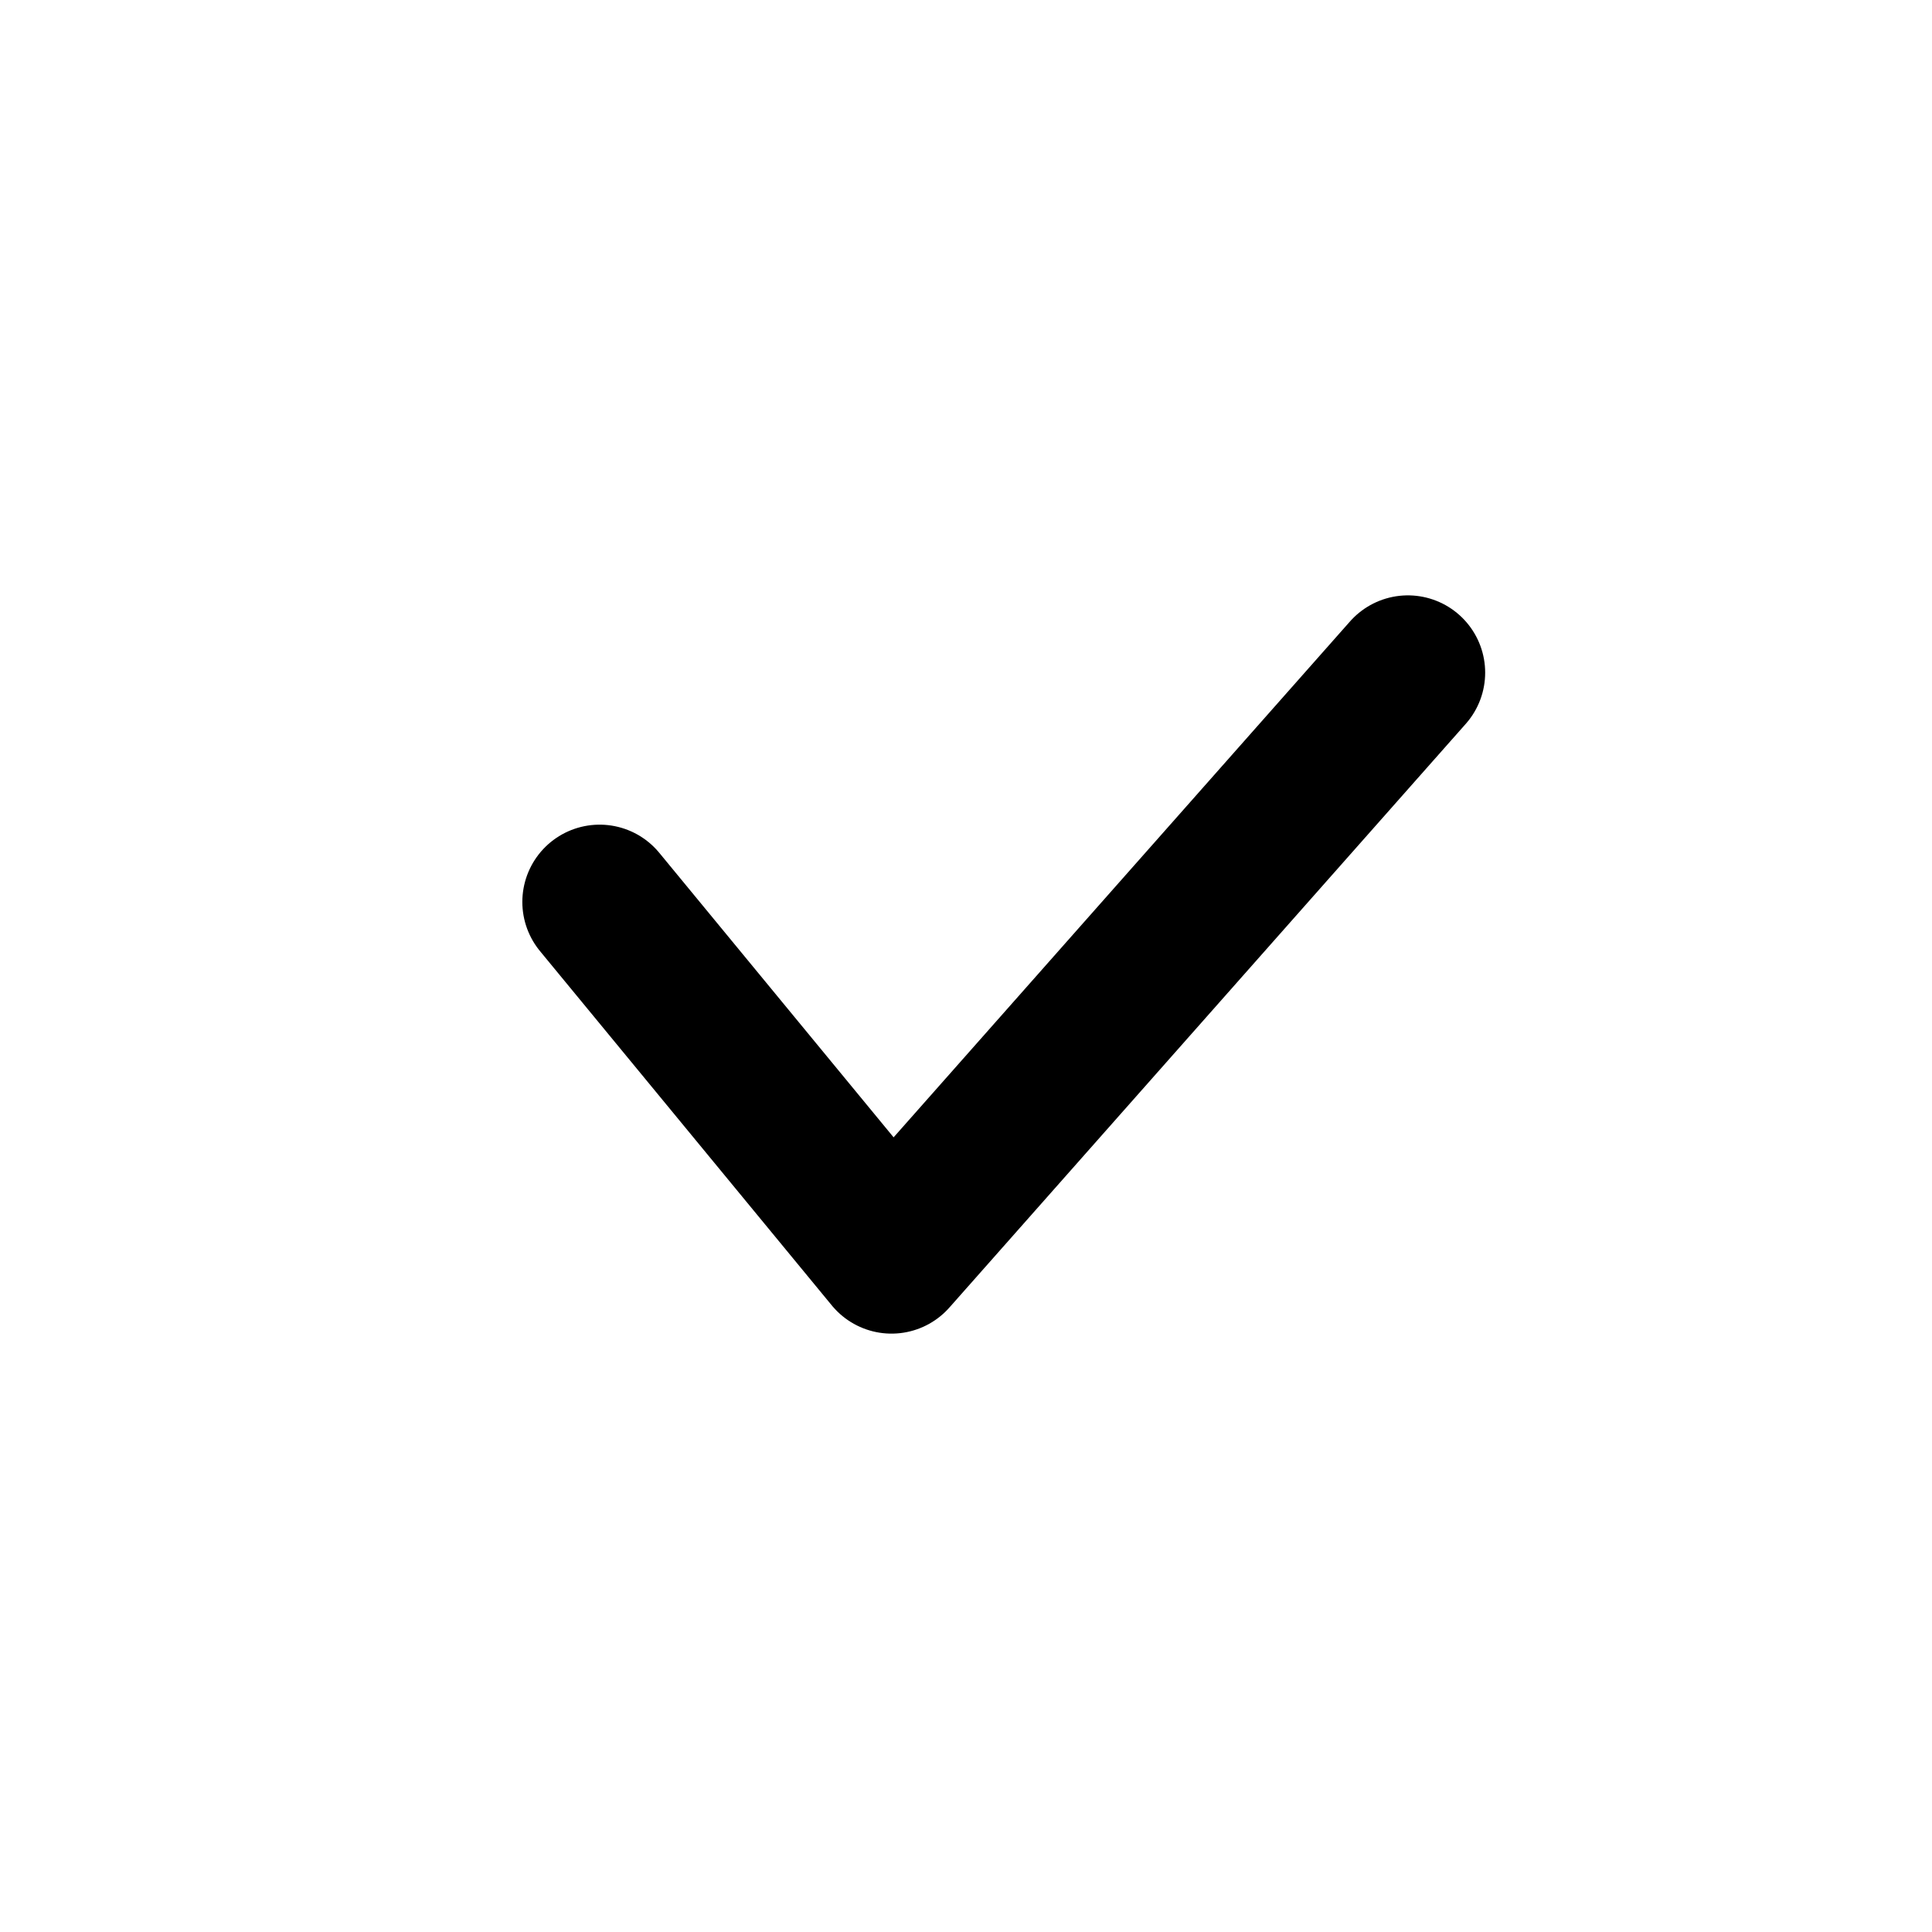 <svg width="25" height="25" viewBox="0 0 25 25" fill="none" xmlns="http://www.w3.org/2000/svg">
<path d="M7.759 11.671L11.536 16.257L18.218 8.704" stroke="currentColor" stroke-width="2" stroke-linecap="round" stroke-linejoin="round"/>
</svg>
